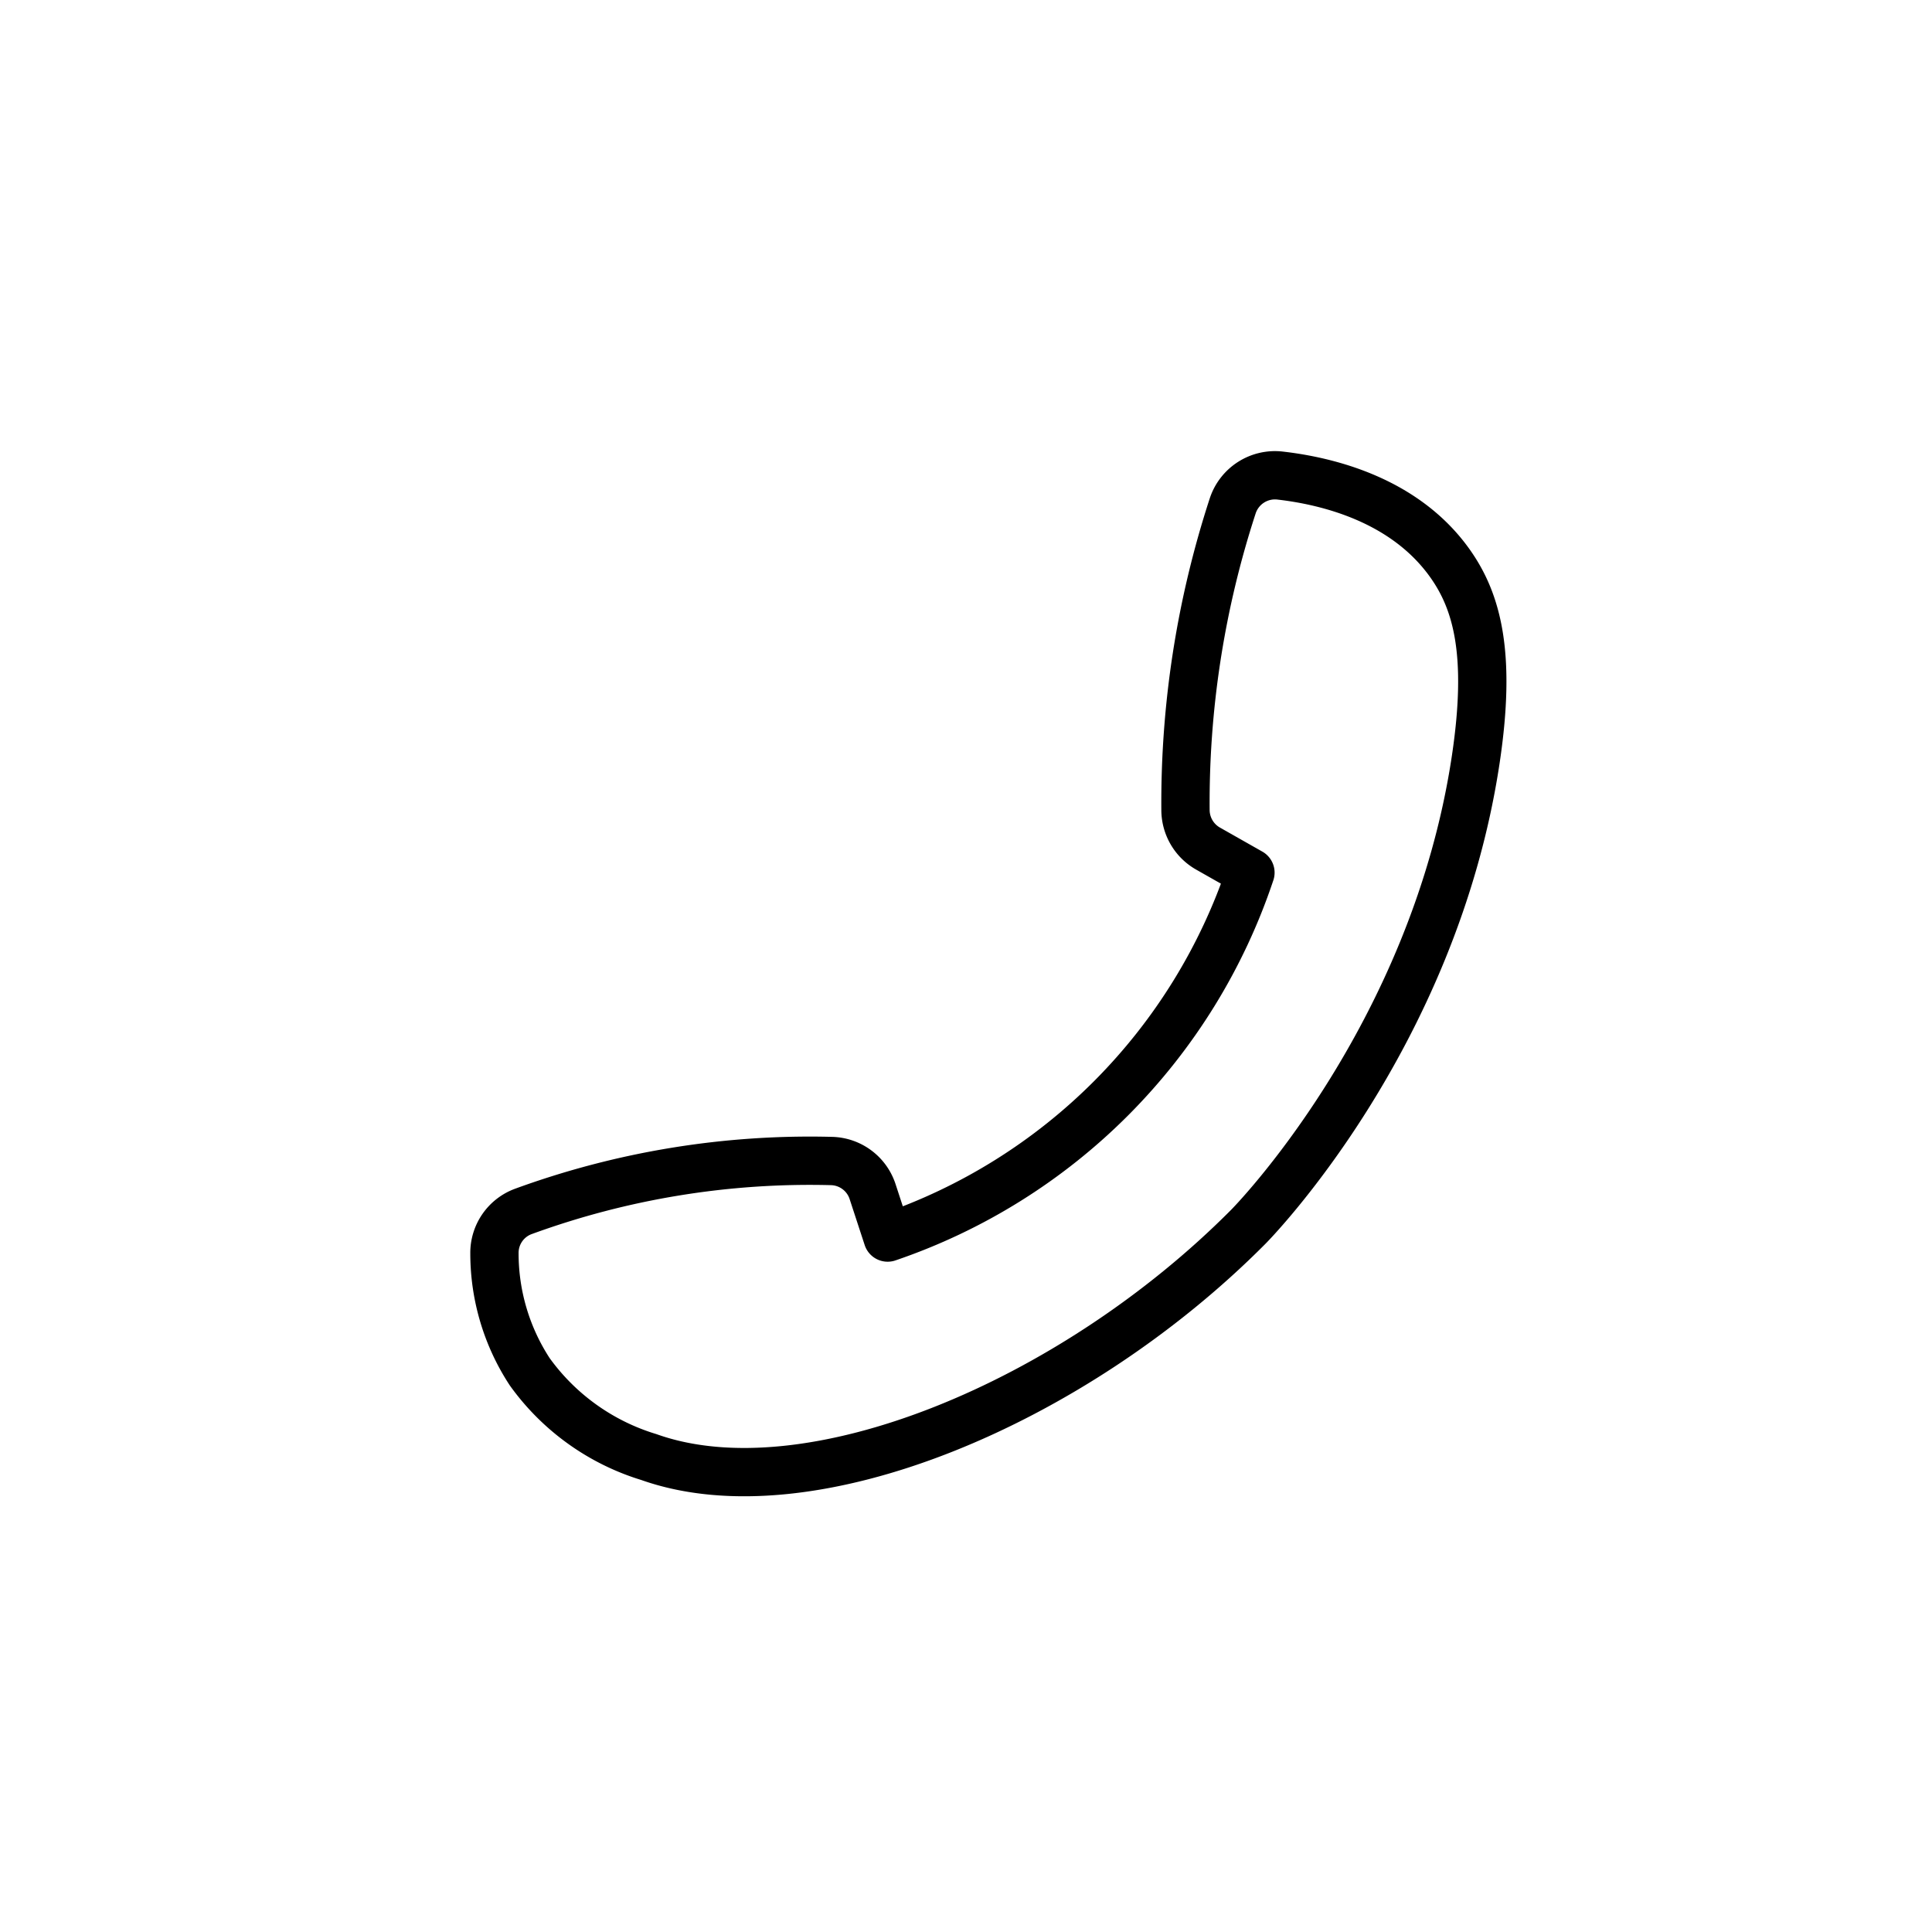 <svg id="Layer_1" data-name="Layer 1" xmlns="http://www.w3.org/2000/svg" viewBox="0 0 120 120"><defs><style>.cls-1{fill:none;stroke:#000;stroke-linecap:round;stroke-linejoin:round;stroke-width:3px;}</style></defs><title>icons-contact</title><path class="cls-1" d="M54.2,74.018a2.754,2.754,0,0,0-2.536-1.905,51.856,51.856,0,0,0-19.153,3.129,2.742,2.742,0,0,0-1.8,2.613A13.431,13.431,0,0,0,32.9,85.2a14.192,14.192,0,0,0,7.4,5.3c9.96,3.544,26.354-3.35,37.233-14.3,0,0,11.526-11.6,14.134-29.067.97-6.5.081-9.762-1.6-12.133-2.813-3.967-7.615-5.122-10.542-5.46a2.763,2.763,0,0,0-2.956,1.872,59.414,59.414,0,0,0-2.936,18.912,2.764,2.764,0,0,0,1.407,2.387q1.313.745,2.627,1.489A35.986,35.986,0,0,1,55.133,76.867Z"/></svg>